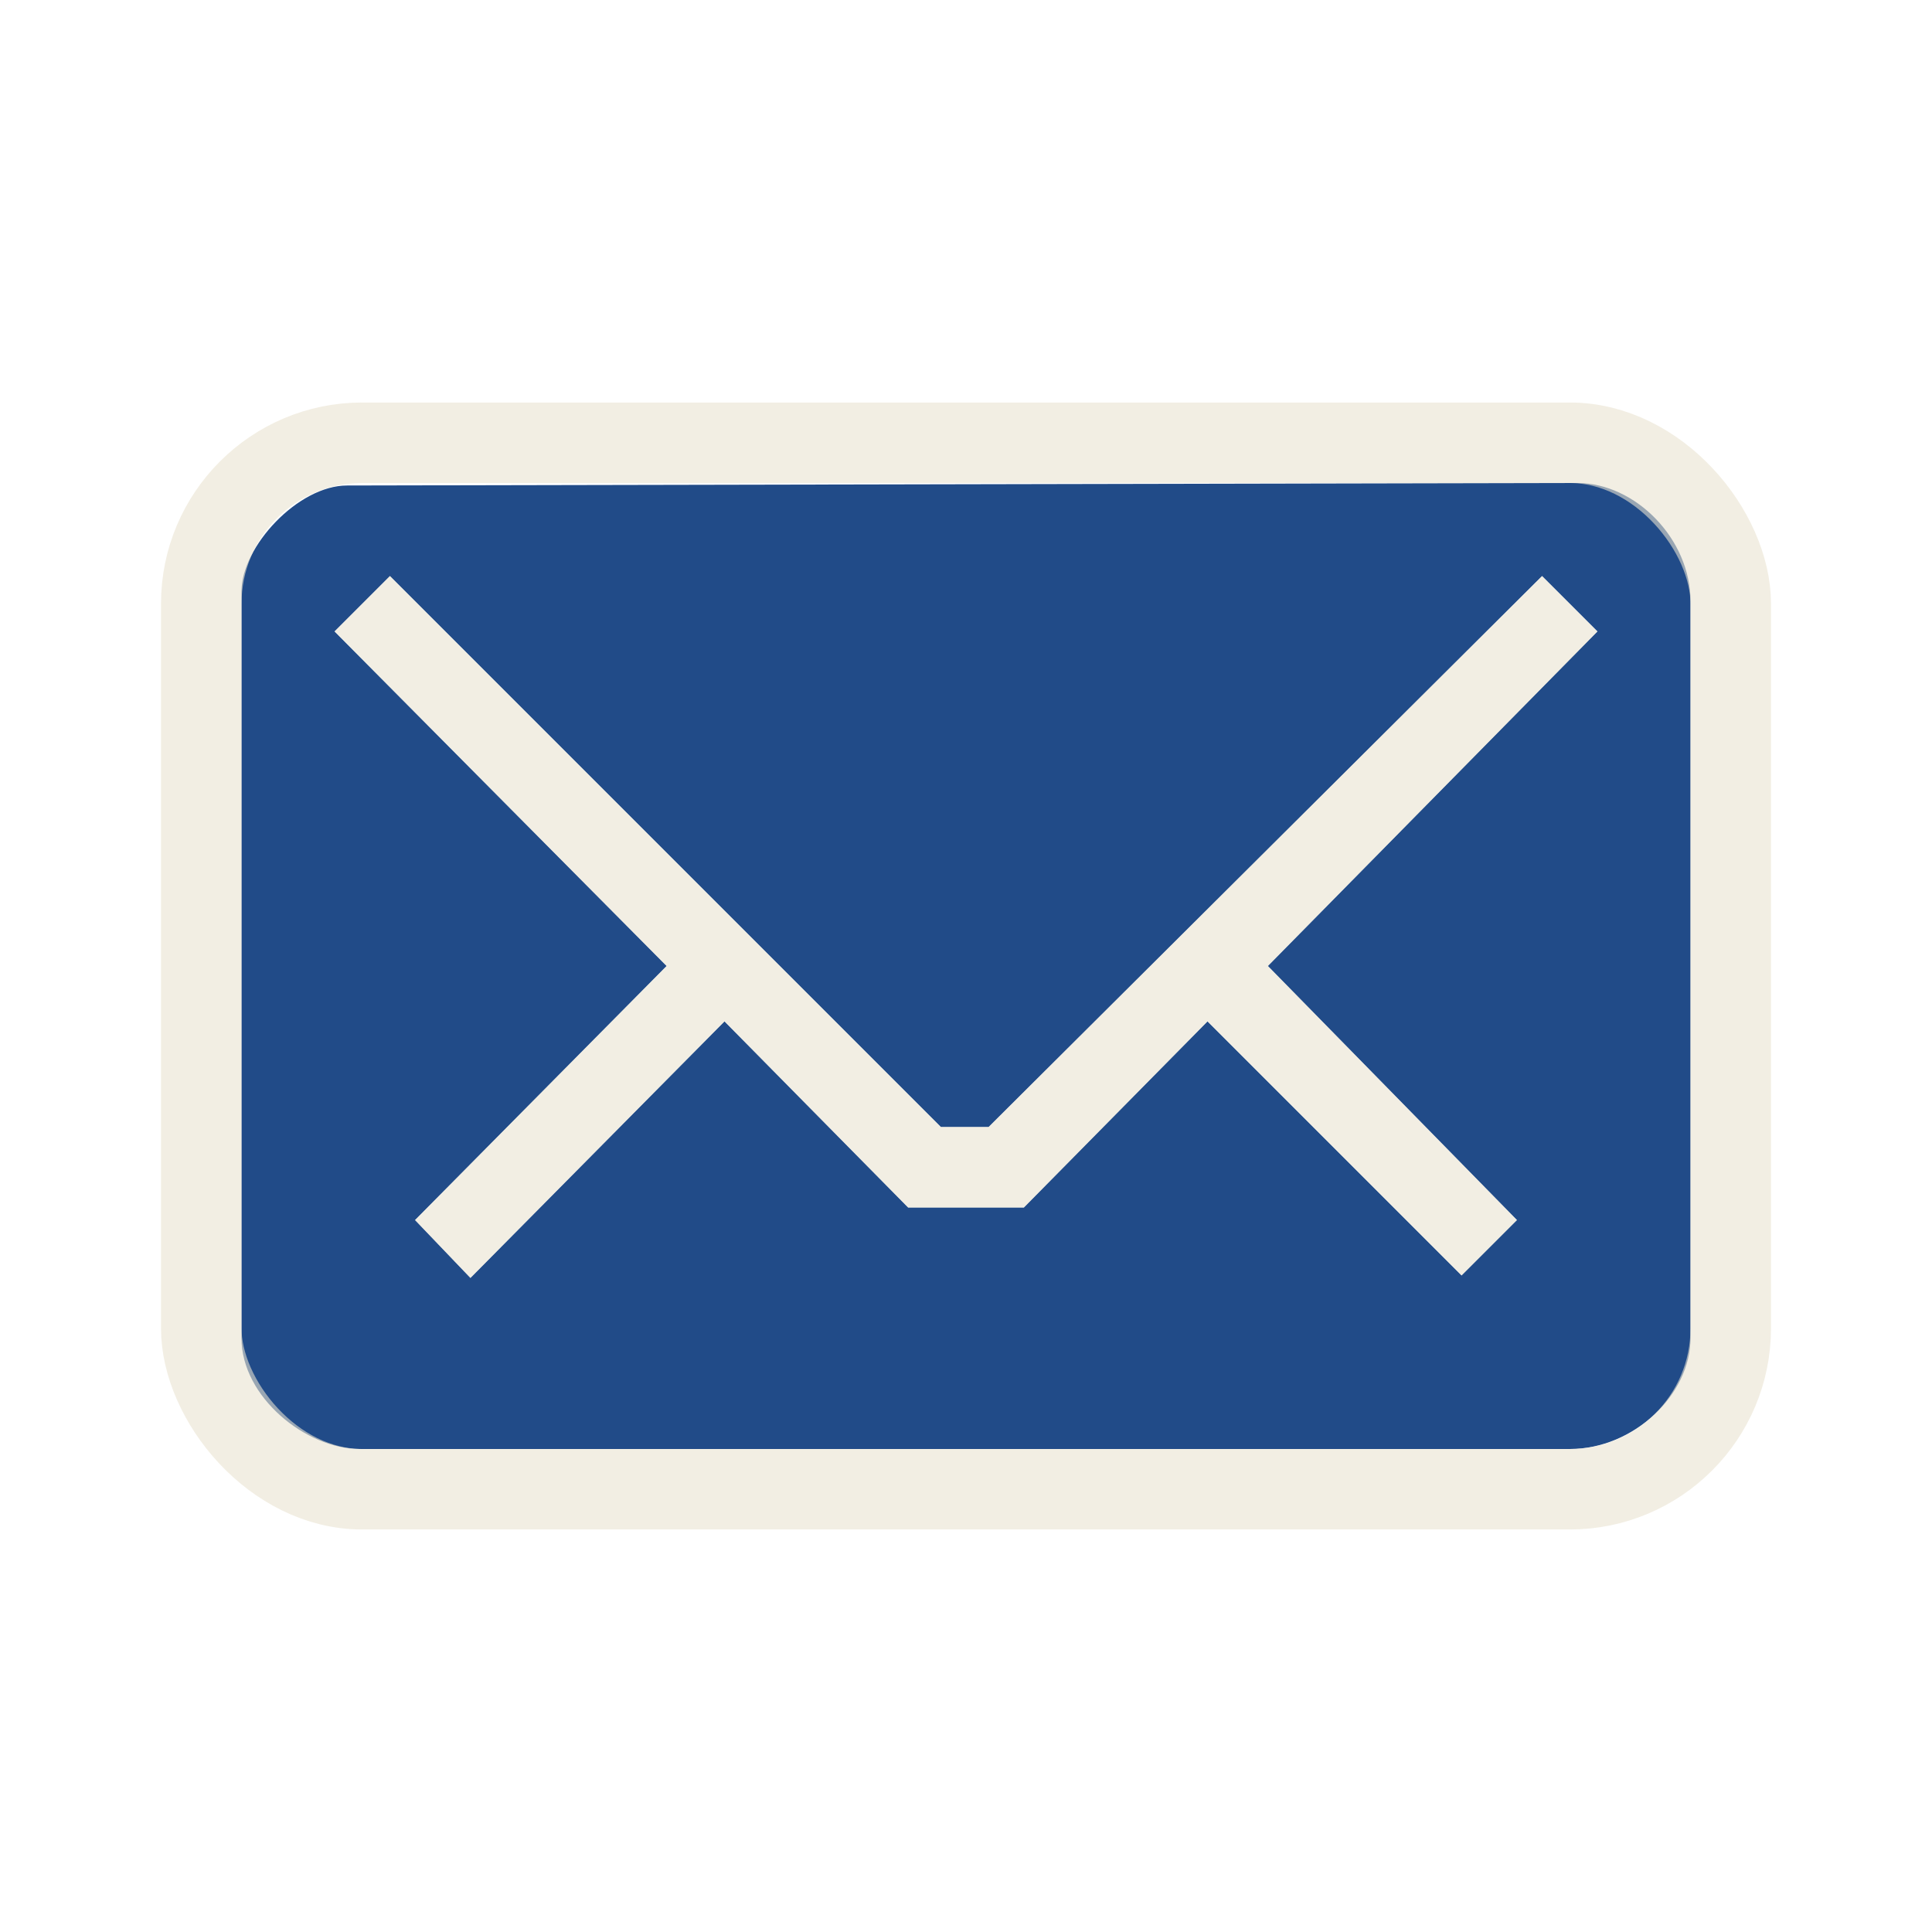 <?xml version="1.0" encoding="UTF-8" standalone="no"?>
<!-- Created with Inkscape (http://www.inkscape.org/) -->

<svg
   xmlns:dc="http://purl.org/dc/elements/1.1/"
   xmlns:cc="http://creativecommons.org/ns#"
   xmlns:rdf="http://www.w3.org/1999/02/22-rdf-syntax-ns#"
   xmlns:svg="http://www.w3.org/2000/svg"
   xmlns="http://www.w3.org/2000/svg"
   xmlns:sodipodi="http://sodipodi.sourceforge.net/DTD/sodipodi-0.dtd"
   xmlns:inkscape="http://www.inkscape.org/namespaces/inkscape"
   version="1.0"
   width="24"
   height="24"
   id="svg3229"
   sodipodi:version="0.32"
   inkscape:version="0.47 r22583"
   sodipodi:docname="indicator-messages-new-butter.svg"
   inkscape:output_extension="org.inkscape.output.svg.inkscape">
  <sodipodi:namedview
     inkscape:window-height="849"
     inkscape:window-width="1440"
     inkscape:pageshadow="2"
     inkscape:pageopacity="0.0"
     guidetolerance="10.0"
     gridtolerance="10.0"
     objecttolerance="10.0"
     borderopacity="1.0"
     bordercolor="#666666"
     pagecolor="#ffffff"
     id="base"
     showgrid="false"
     inkscape:zoom="20.75"
     inkscape:cx="8.9046733"
     inkscape:cy="13.39759"
     inkscape:window-x="0"
     inkscape:window-y="24"
     inkscape:current-layer="svg3229"
     inkscape:window-maximized="1" />
  <defs
     id="defs3231">
    <inkscape:perspective
       sodipodi:type="inkscape:persp3d"
       inkscape:vp_x="0 : 12 : 1"
       inkscape:vp_y="0 : 1000 : 0"
       inkscape:vp_z="24 : 12 : 1"
       inkscape:persp3d-origin="12 : 8 : 1"
       id="perspective9" />
  </defs>
  <path
     style="fill:#204a87;fill-opacity:1;fill-rule:nonzero;stroke:none;stroke-width:1;stroke-linecap:butt;stroke-linejoin:miter;marker:none;marker-start:none;marker-mid:none;marker-end:none;stroke-miterlimit:4;stroke-dasharray:none;stroke-dashoffset:0;stroke-opacity:1;visibility:visible;display:inline;overflow:visible;enable-background:accumulate;opacity:0.99"
     d="M 19.594 6 L 4.312 6.031 C 3.703 6.031 3 6.79 3 7.344 L 3 16.625 C 3 17.356 3.804 18 4.469 18 L 19.5 18 C 20.297 18 21 17.323 21 16.625 L 21 7.469 C 21 6.693 20.314 6 19.594 6 z M 4.844 7.156 L 11.688 14 L 12.281 14 L 19.156 7.156 L 19.844 7.844 L 15.75 12 L 18.844 15.156 L 18.156 15.844 L 15 12.688 L 12.719 15 L 11.281 15 L 9 12.688 L 5.844 15.875 L 5.156 15.156 L 8.281 12 L 4.156 7.844 L 4.844 7.156 z "
     id="path2387" />
  <rect
     style="opacity:0.6;fill:none;fill-opacity:1;fill-rule:nonzero;stroke:#eae3d0;stroke-width:1;stroke-linecap:round;stroke-linejoin:miter;marker:none;marker-start:none;marker-mid:none;marker-end:none;stroke-miterlimit:4;stroke-dasharray:none;stroke-dashoffset:0;stroke-opacity:1;visibility:visible;display:inline;overflow:visible;enable-background:accumulate"
     id="rect3179"
     y="5.5"
     x="2.5"
     ry="2"
     rx="2"
     height="13"
     width="19" />
  <path
     style="fill:#eae3d1;fill-opacity:1;fill-rule:nonzero;stroke:none;stroke-width:1;stroke-linecap:butt;stroke-linejoin:miter;marker:none;marker-start:none;marker-mid:none;marker-end:none;stroke-miterlimit:4;stroke-dasharray:none;stroke-dashoffset:0;stroke-opacity:1;visibility:visible;display:inline;overflow:visible;enable-background:accumulate;opacity:0.6"
     d="M 4.844 7.156 L 4.156 7.844 L 8.281 12 L 5.156 15.156 L 5.844 15.875 L 9 12.688 L 11.281 15 L 12.719 15 L 15 12.688 L 18.156 15.844 L 18.844 15.156 L 15.75 12 L 19.844 7.844 L 19.156 7.156 L 12.281 14 L 11.688 14 L 4.844 7.156 z "
     id="rect3170" />
</svg>
